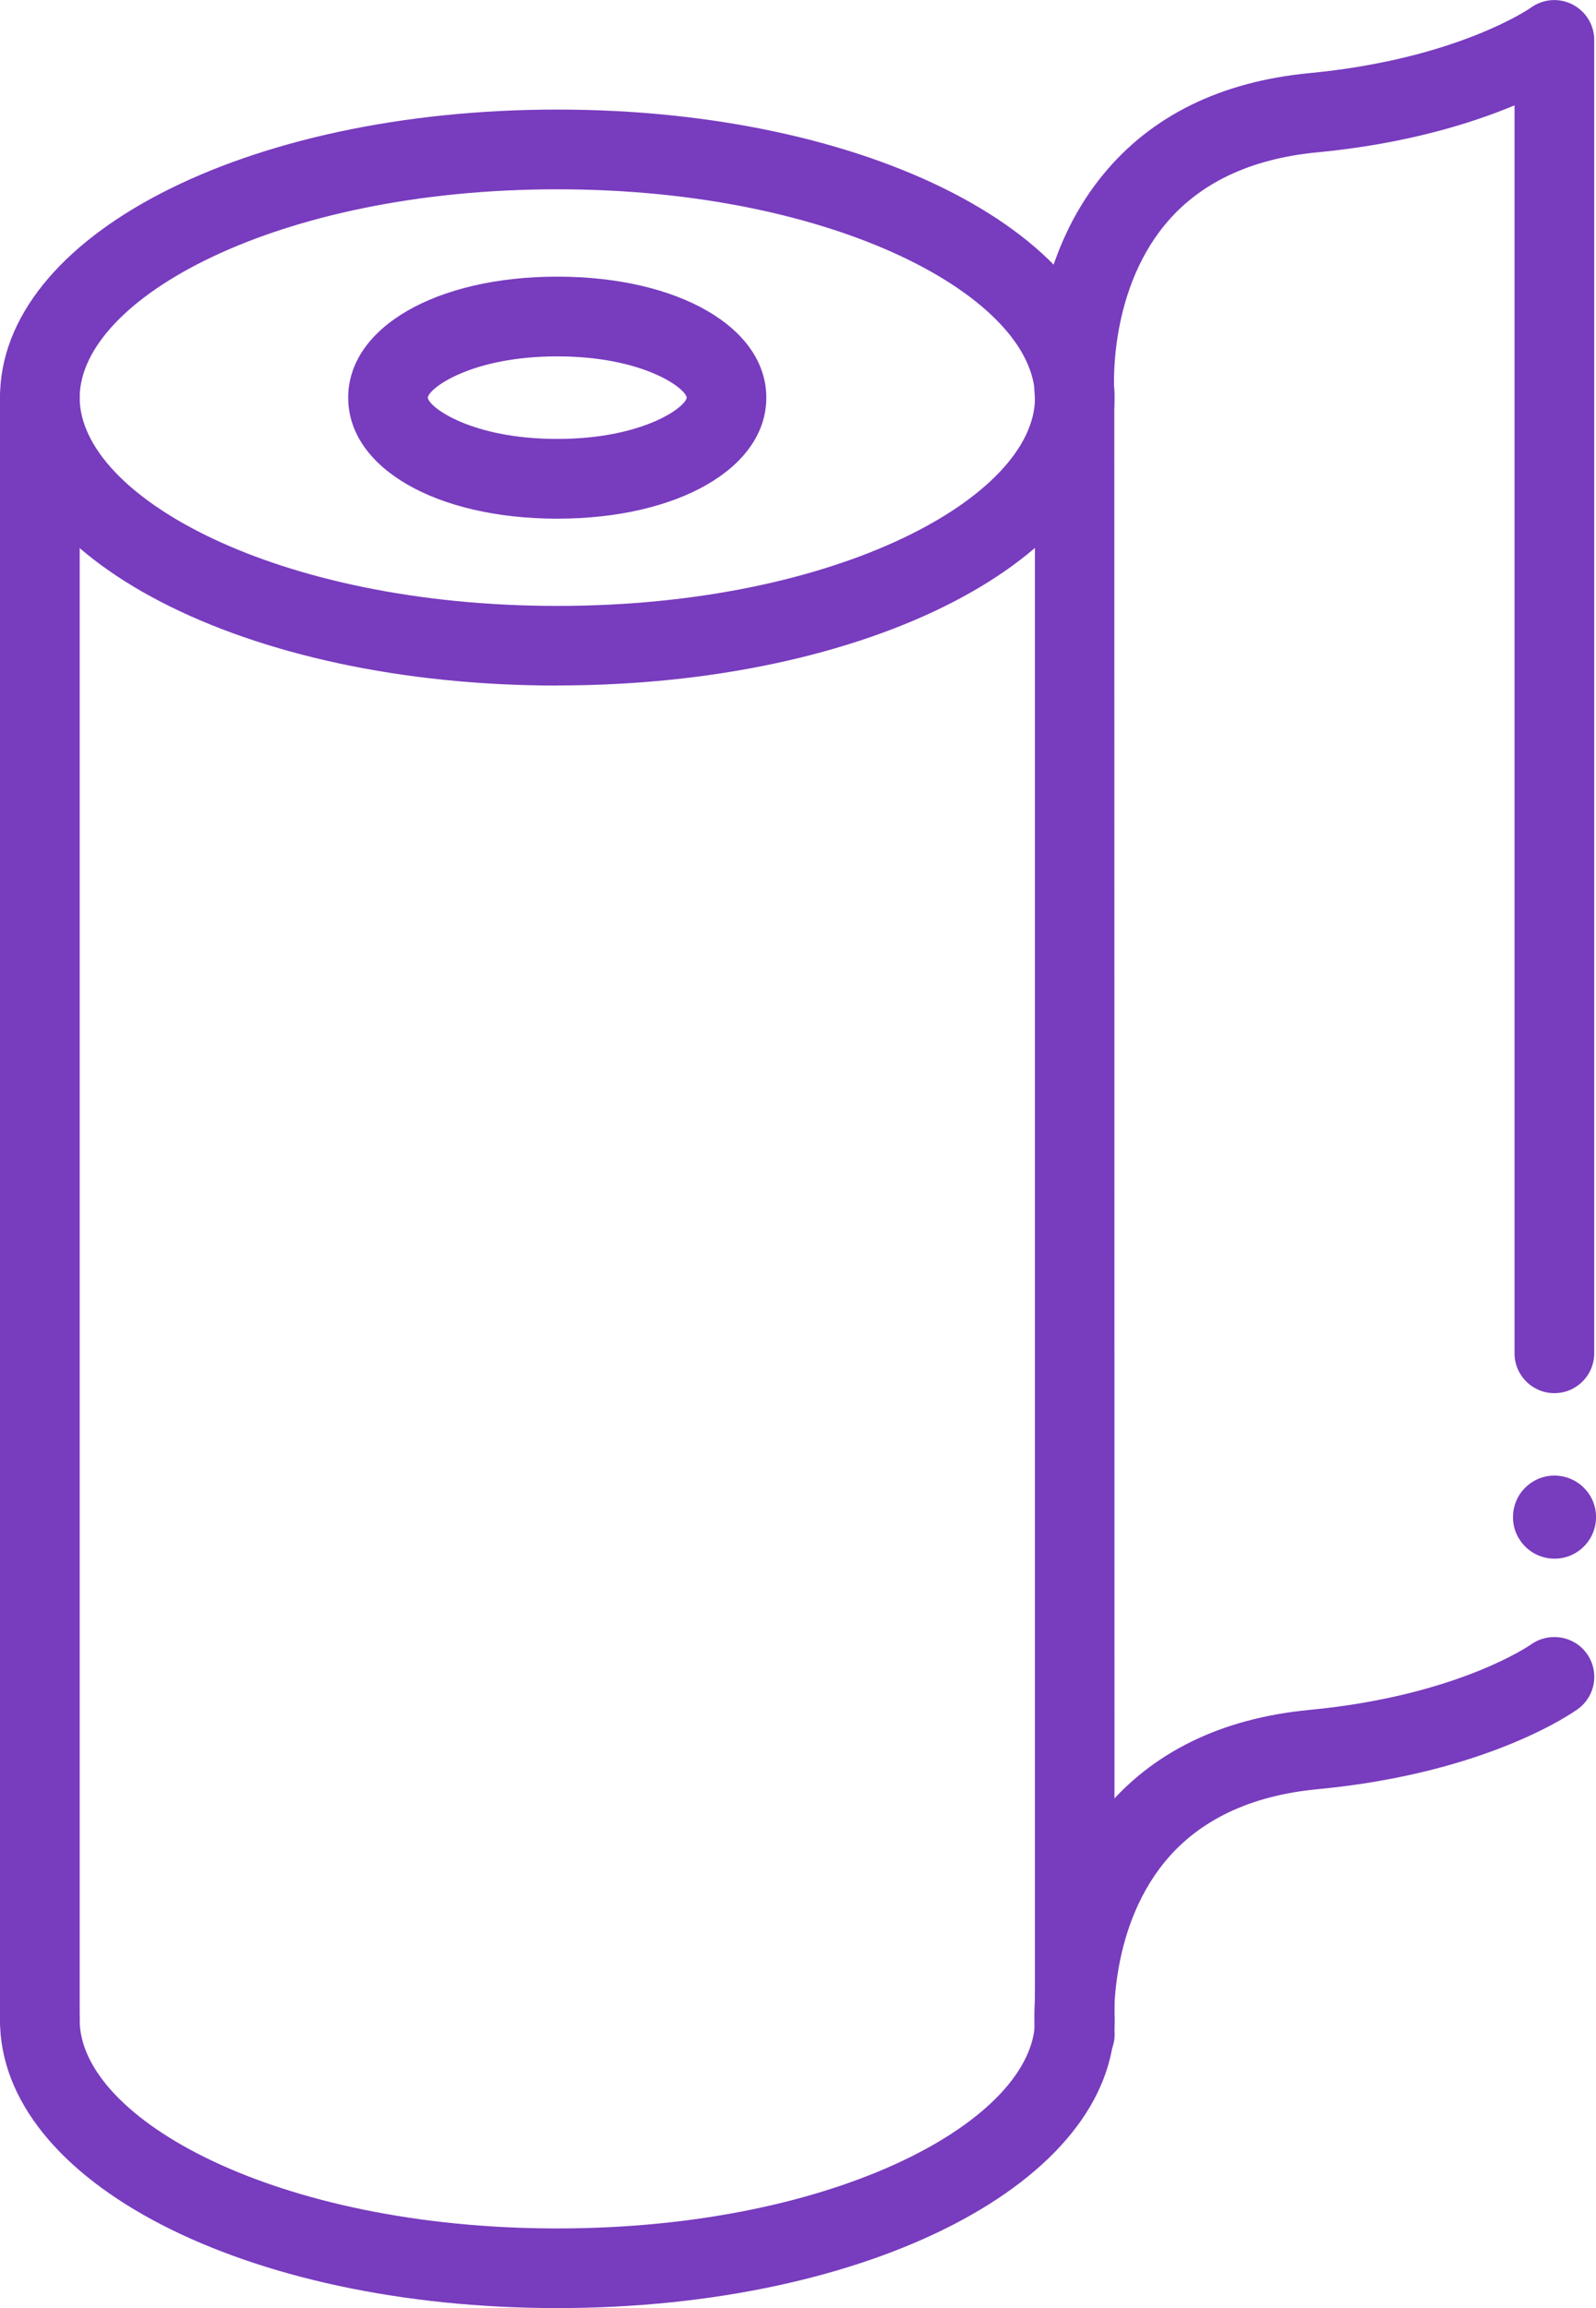 <?xml version="1.0" encoding="UTF-8"?><svg id="Layer_2" xmlns="http://www.w3.org/2000/svg" viewBox="0 0 17.024 24.604"><defs><style>.cls-1{fill:#783cbe;}</style></defs><g id="Layer_1-2"><g><path class="cls-1" d="M5.944,7.308C2.611,7.308,0,5.96,0,4.239S2.611,1.168,5.944,1.168s5.944,1.349,5.944,3.07-2.611,3.069-5.944,3.069Zm0-5.29C2.942,2.018,.85,3.189,.85,4.239s2.093,2.22,5.095,2.22,5.095-1.17,5.095-2.22-2.093-2.221-5.095-2.221Z"/><path class="cls-1" d="M5.944,24.604c-3.333,0-5.944-1.349-5.944-3.07,0-.234,.19-.425,.425-.425s.425,.19,.425,.425c0,1.05,2.093,2.221,5.095,2.221s5.095-1.171,5.095-2.221c0-.234,.19-.425,.425-.425s.425,.19,.425,.425c0,1.722-2.611,3.07-5.944,3.07Z"/><path class="cls-1" d="M5.944,5.529c-1.293,0-2.23-.542-2.23-1.29s.938-1.29,2.23-1.29,2.23,.542,2.23,1.29-.938,1.29-2.23,1.29Zm0-1.73c-.915,0-1.369,.338-1.381,.44,.012,.103,.466,.44,1.381,.44,.914,0,1.368-.338,1.381-.44-.013-.103-.467-.44-1.381-.44Z"/><path class="cls-1" d="M.425,21.958c-.234,0-.425-.19-.425-.425V4.239c0-.234,.19-.425,.425-.425s.425,.19,.425,.425V21.534c0,.234-.19,.425-.425,.425Z"/><path class="cls-1" d="M11.464,21.958c-.234,0-.425-.19-.425-.425V4.24c-.002,0-.121-1.342,.726-2.377,.515-.629,1.257-.994,2.207-1.084,1.575-.151,2.353-.693,2.36-.699,.129-.093,.301-.105,.442-.032s.231,.218,.231,.377V14.426c0,.234-.19,.425-.425,.425s-.425-.19-.425-.425V1.123c-.462,.193-1.161,.411-2.104,.501-.715,.068-1.264,.33-1.629,.776-.614,.751-.537,1.783-.536,1.794l.002,17.339c0,.234-.19,.425-.425,.425Z"/><path class="cls-1" d="M11.463,22.112c-.215,0-.398-.162-.422-.381-.001-.014-.133-1.373,.724-2.42,.515-.629,1.257-.994,2.207-1.084,1.575-.15,2.353-.692,2.36-.698,.193-.135,.457-.091,.593,.097,.137,.189,.096,.453-.093,.591-.038,.028-.95,.683-2.78,.856-.715,.068-1.264,.33-1.629,.776-.614,.751-.537,1.783-.536,1.794,.024,.233-.146,.442-.379,.467-.015,.001-.029,.002-.045,.002Z"/><path class="cls-1" d="M16.14,16.139c-.019,.244,.164,.456,.408,.475,.244,.019,.456-.164,.475-.408,.019-.244-.164-.456-.408-.475-.244-.019-.457,.164-.475,.408Z"/></g></g></svg>